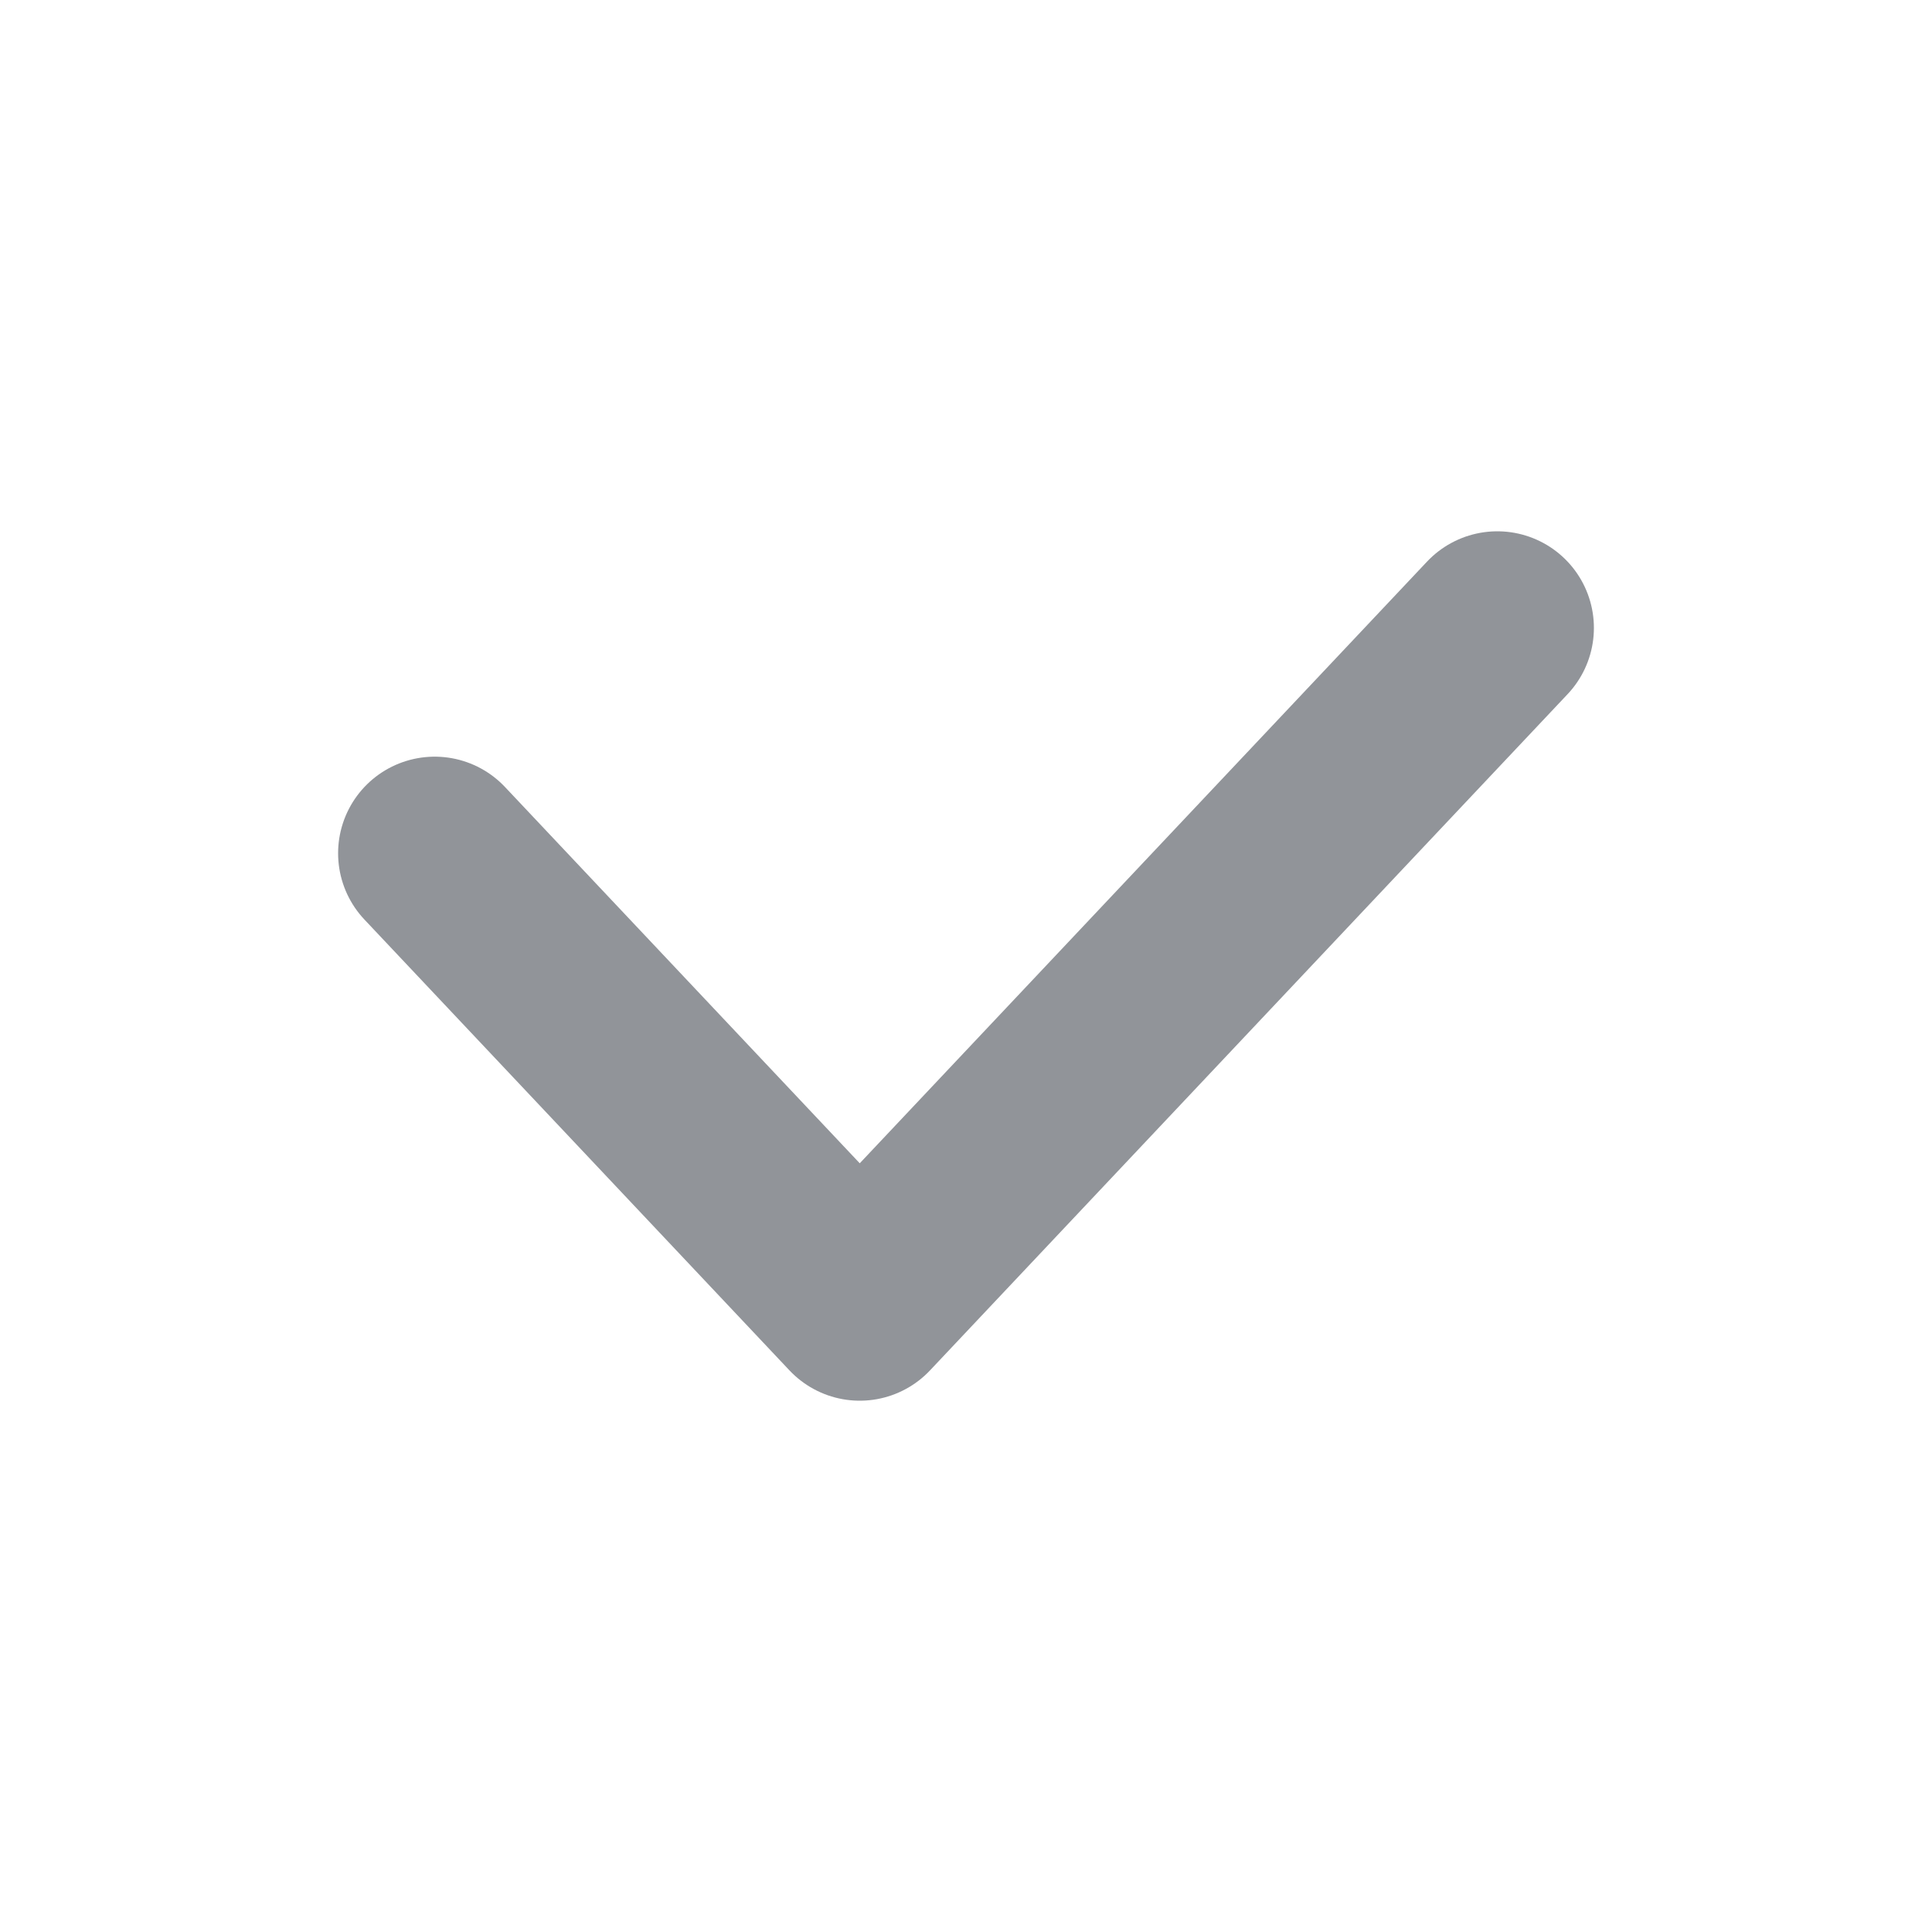 <svg width="20" height="20" viewBox="0 0 20 20" fill="none" xmlns="http://www.w3.org/2000/svg">
<path d="M15.5 6.5L8.9 13.5L4.5 8.833" stroke="#919499" stroke-width="2" stroke-linecap="round" stroke-linejoin="round"/>
</svg>
